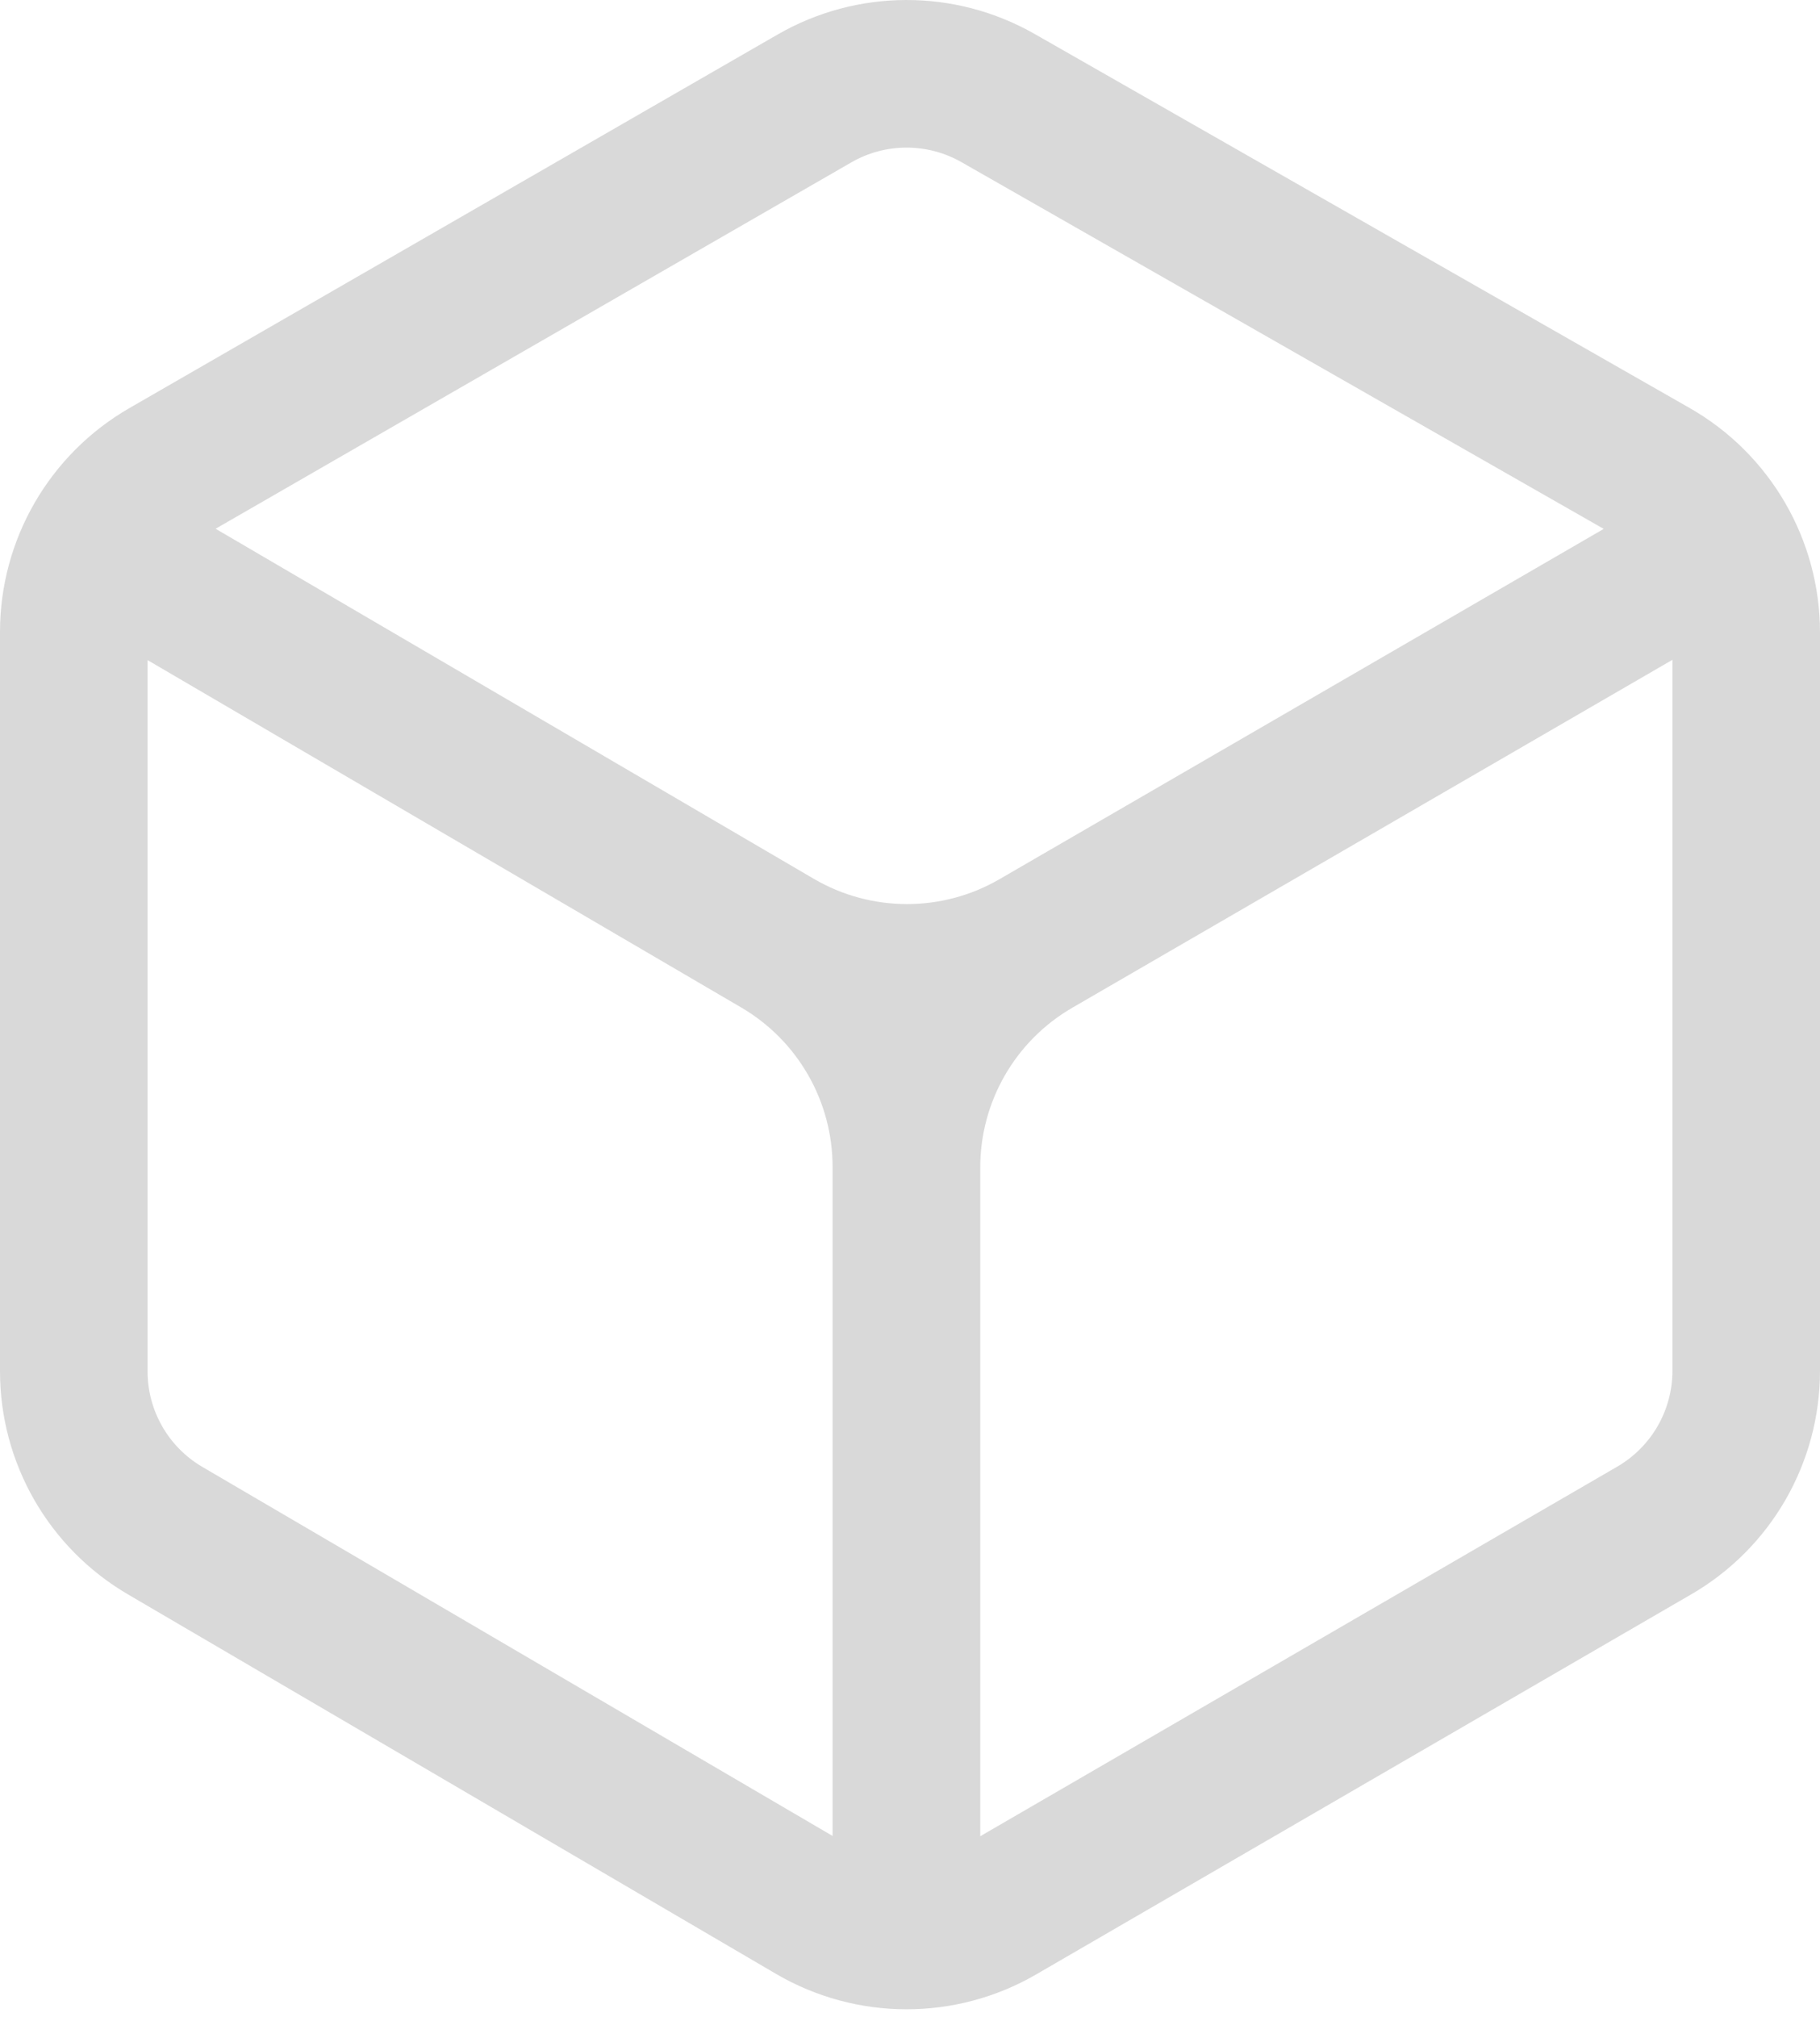 <svg width="37" height="41" viewBox="0 0 37 41" fill="none" xmlns="http://www.w3.org/2000/svg">
<path fill-rule="evenodd" clip-rule="evenodd" d="M21.035 0.691C19.415 -0.234 17.425 -0.23 15.808 0.702L2.63 8.295C1.003 9.233 0 10.968 0 12.846V27.872C0 29.737 0.989 31.462 2.599 32.405L15.777 40.12C17.409 41.075 19.43 41.08 21.066 40.13L34.383 32.405C36.003 31.466 37 29.735 37 27.862V12.856C37 10.97 35.989 9.229 34.352 8.294L21.035 0.691ZM17.306 3.301C17.999 2.901 18.852 2.9 19.547 3.296L32.603 10.75L20.321 17.869C19.153 18.547 17.71 18.544 16.544 17.862L4.383 10.747L17.306 3.301ZM3 13.417V27.872C3 28.672 3.424 29.412 4.115 29.816L16.926 37.316V23.716C16.926 22.383 16.219 21.15 15.068 20.477L3 13.417ZM19.928 37.322L32.878 29.81C33.572 29.407 34 28.665 34 27.862V13.411L21.799 20.483C20.641 21.154 19.928 22.391 19.928 23.73V37.322Z" fill="#D9D9D9"/>
</svg>
